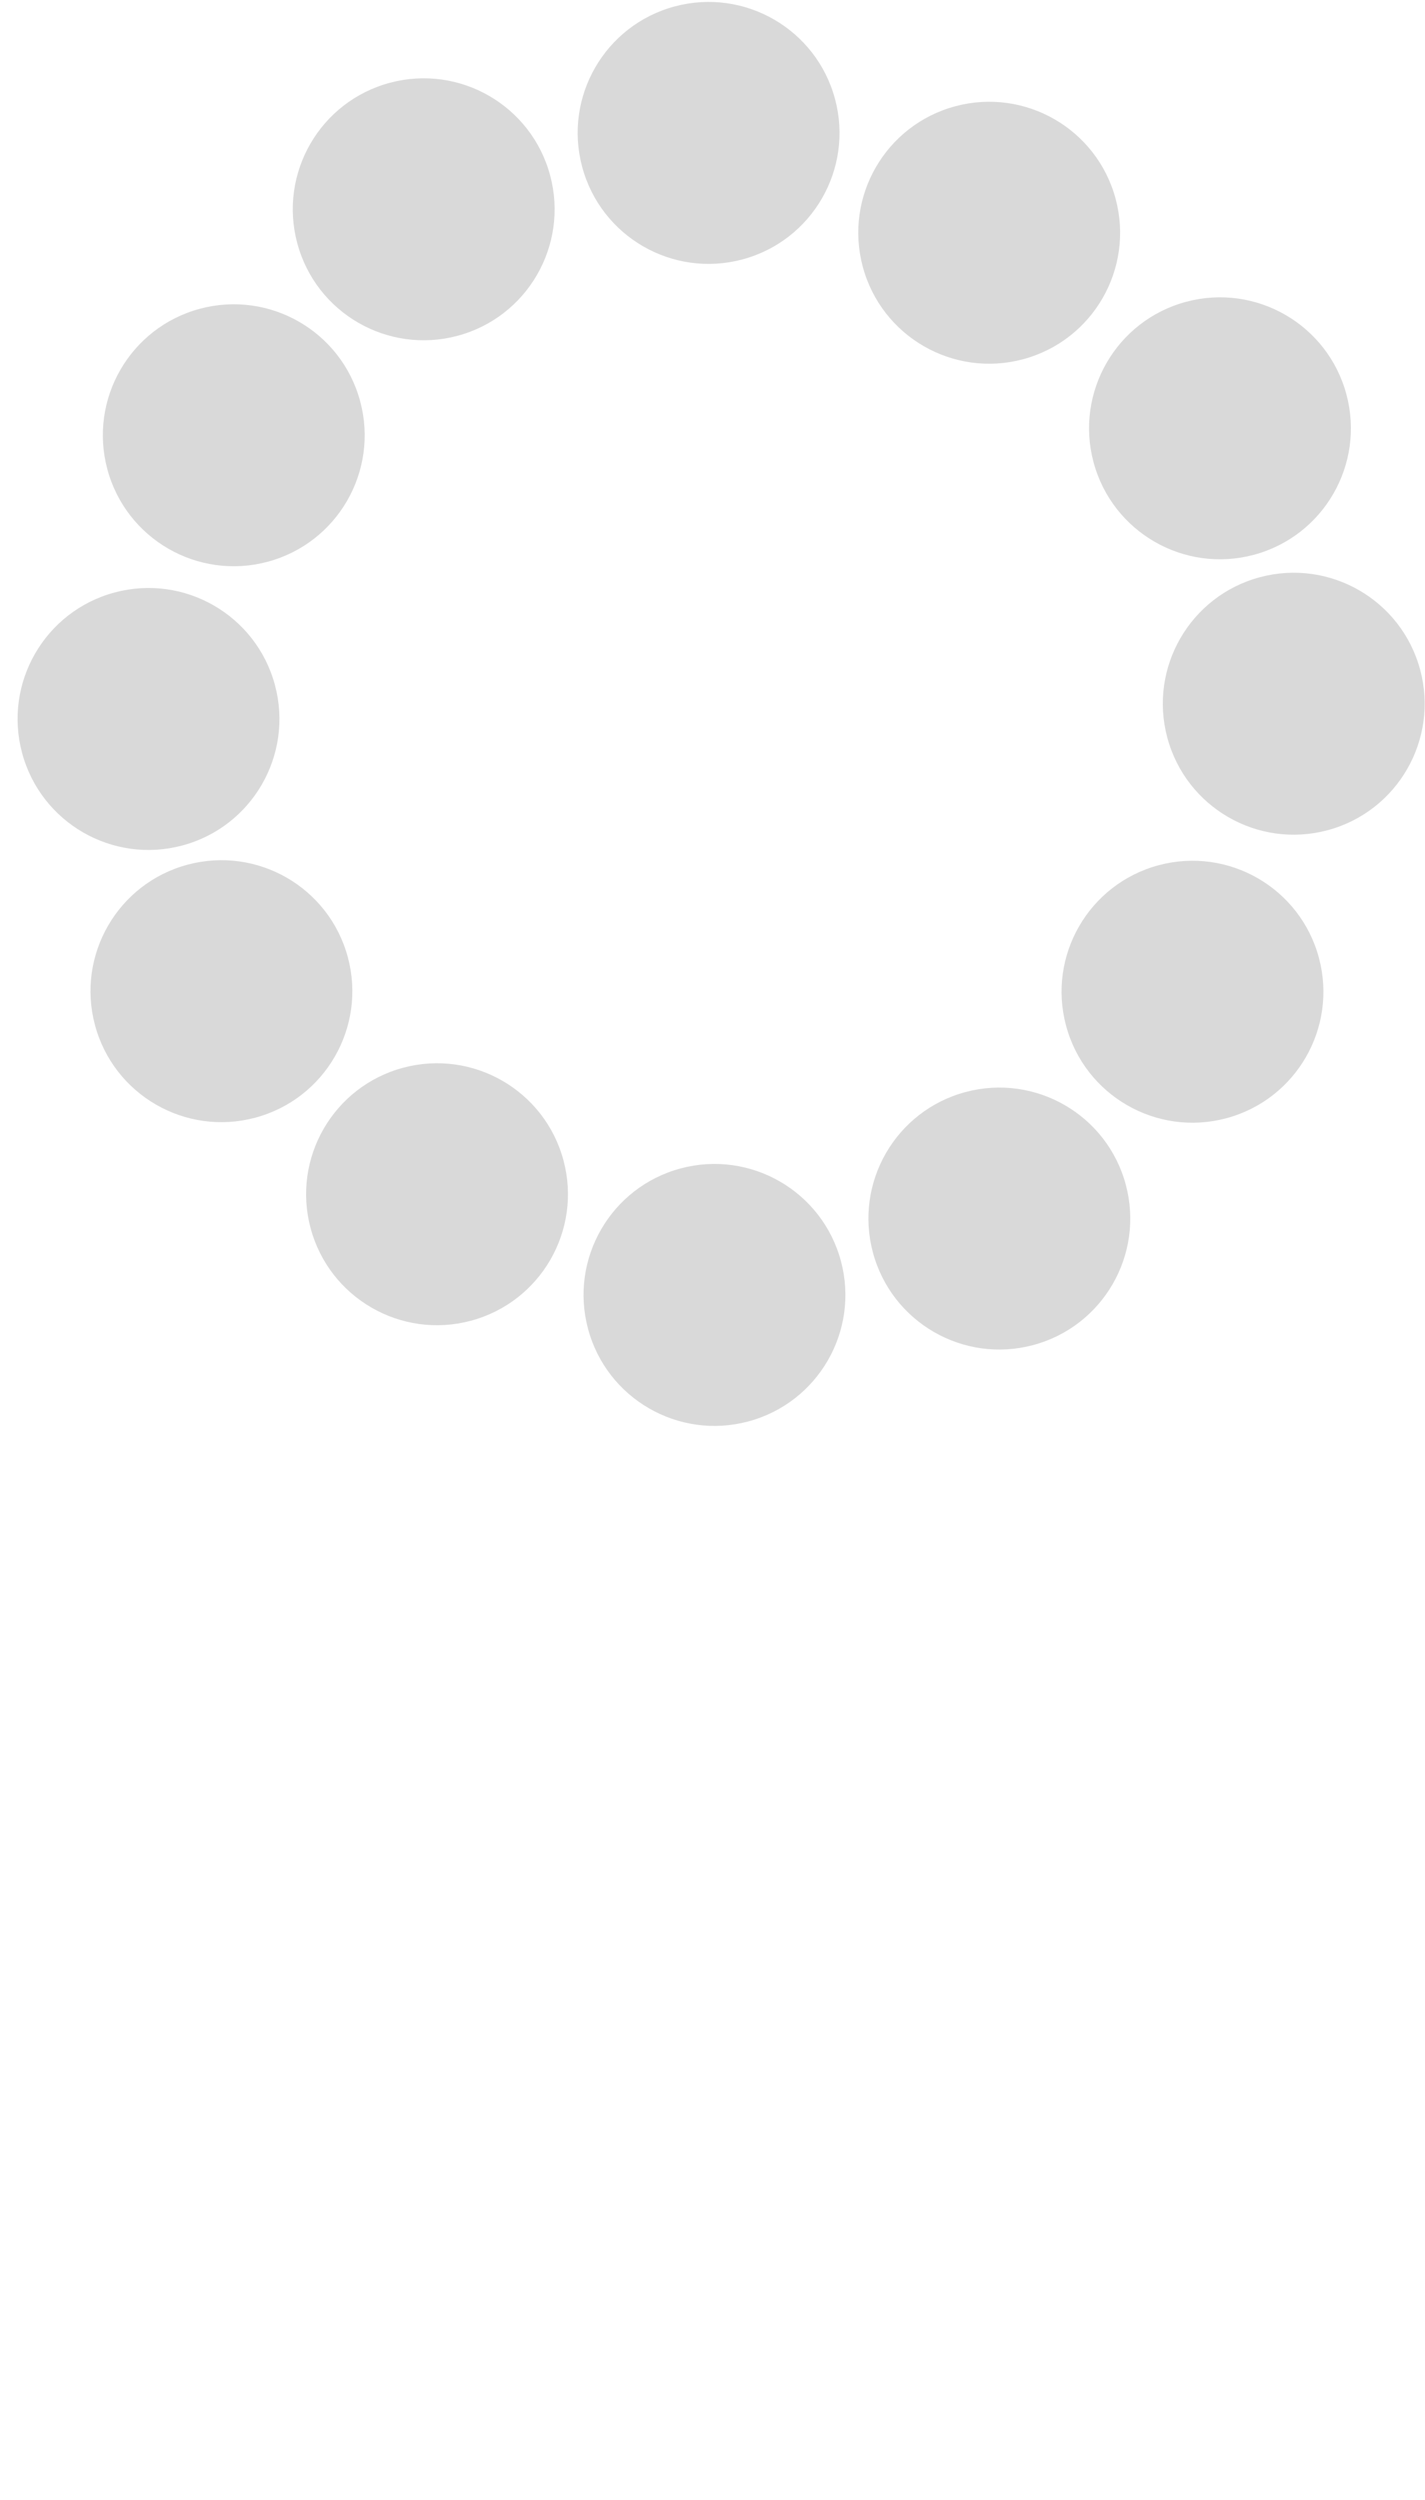 <svg width="430" height="754" viewBox="0 0 430 754" fill="none" xmlns="http://www.w3.org/2000/svg">
<circle cx="215.595" cy="390.576" r="39.5" transform="rotate(-105 215.595 390.576)" fill="#D9D9D9"/>
<circle cx="131.876" cy="360.205" r="39.5" transform="rotate(-105 131.876 360.205)" fill="#D9D9D9"/>
<circle cx="66.814" cy="298.959" r="39.5" transform="rotate(-105 66.814 298.959)" fill="#D9D9D9"/>
<circle cx="390.392" cy="212.255" r="39.5" transform="rotate(-105 390.392 212.255)" fill="#D9D9D9"/>
<circle cx="359.837" cy="299.126" r="39.5" transform="rotate(-105 359.837 299.126)" fill="#D9D9D9"/>
<circle cx="301.556" cy="367.541" r="39.5" transform="rotate(-105 301.556 367.541)" fill="#D9D9D9"/>
<circle cx="368.134" cy="129.185" r="39.5" transform="rotate(-105 368.134 129.185)" fill="#D9D9D9"/>
<circle cx="298.493" cy="70.201" r="39.5" transform="rotate(-105 298.493 70.201)" fill="#D9D9D9"/>
<circle cx="213.821" cy="40.091" r="39.5" transform="rotate(-105 213.821 40.091)" fill="#D9D9D9"/>
<circle cx="44.813" cy="216.857" r="39.5" transform="rotate(-105 44.813 216.857)" fill="#D9D9D9"/>
<circle cx="70.54" cy="131.283" r="39.5" transform="rotate(-105 70.54 131.283)" fill="#D9D9D9"/>
<circle cx="127.853" cy="63.127" r="39.5" transform="rotate(-105 127.853 63.127)" fill="#D9D9D9"/>
</svg>
